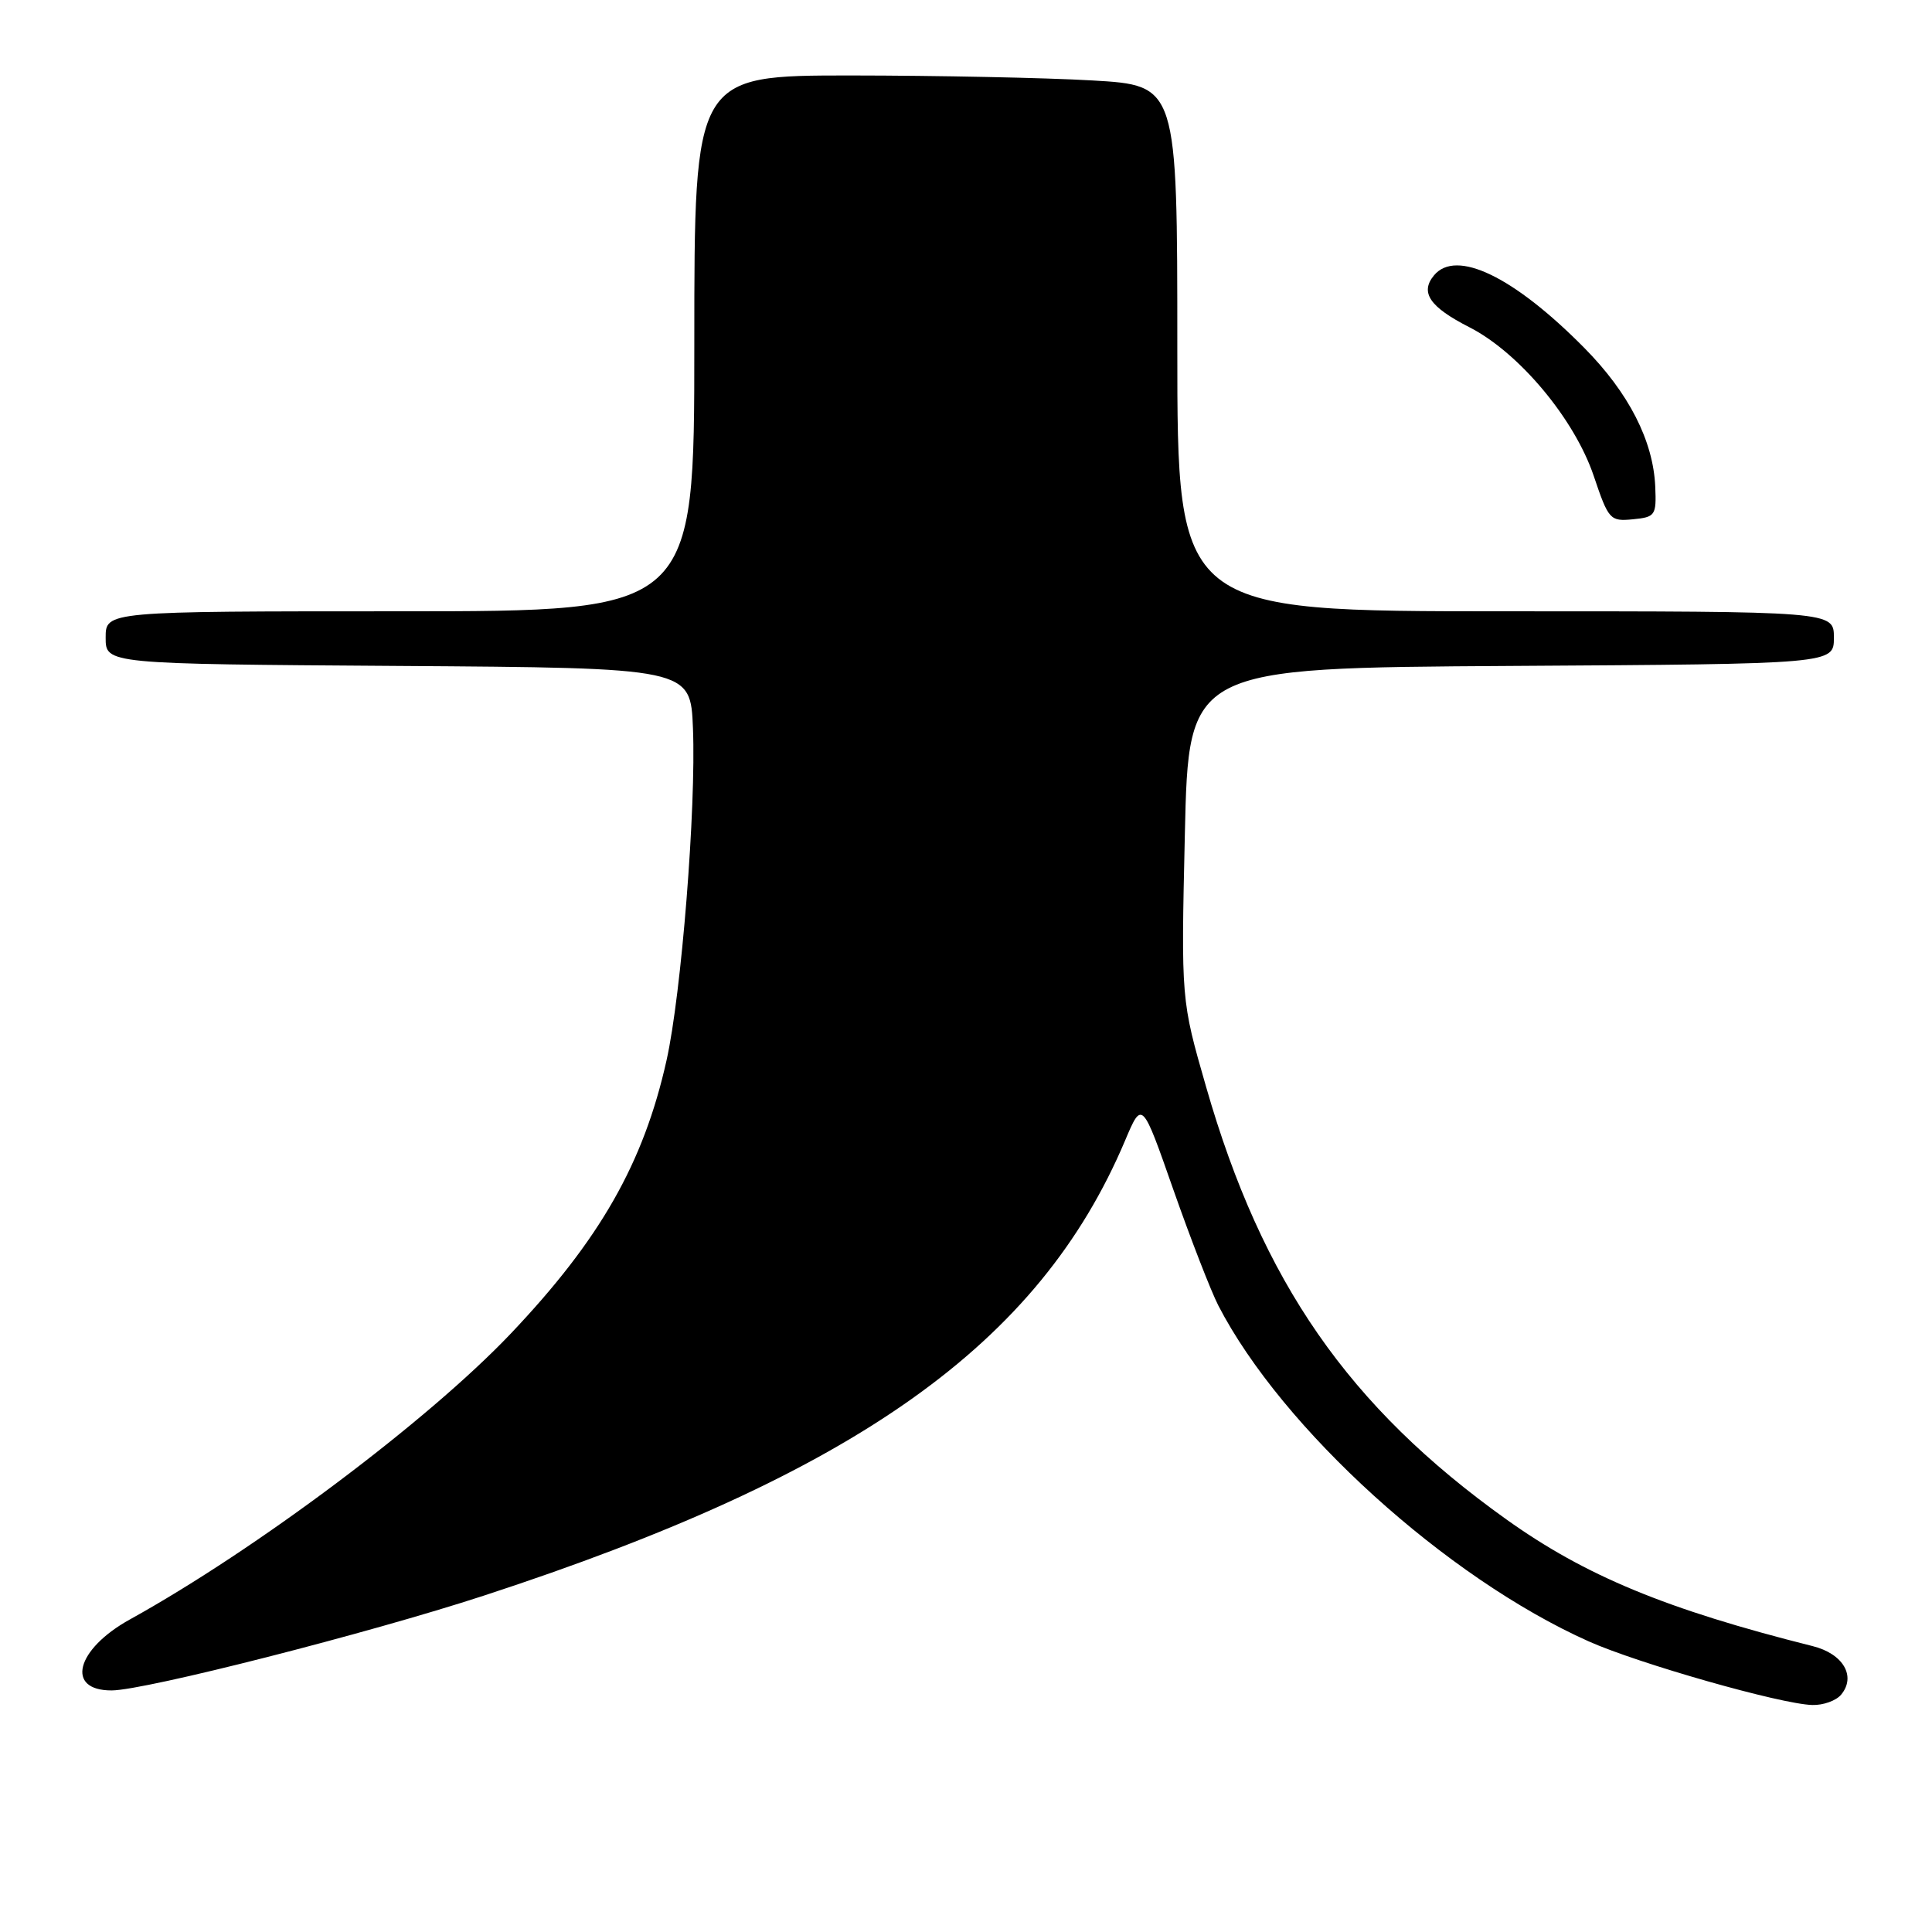 <?xml version="1.0" encoding="UTF-8" standalone="no"?>
<!DOCTYPE svg PUBLIC "-//W3C//DTD SVG 1.1//EN" "http://www.w3.org/Graphics/SVG/1.1/DTD/svg11.dtd" >
<svg xmlns="http://www.w3.org/2000/svg" xmlns:xlink="http://www.w3.org/1999/xlink" version="1.1" viewBox="0 0 256 256">
 <g >
 <path fill="currentColor"
d=" M 243.96 224.55 C 245.98 222.12 244.23 219.13 240.19 218.12 C 220.79 213.25 210.07 208.81 199.59 201.32 C 178.70 186.40 167.24 169.88 159.81 144.00 C 156.50 132.50 156.50 132.50 157.00 110.50 C 157.50 88.50 157.50 88.50 200.25 88.24 C 243.00 87.98 243.00 87.98 243.00 84.49 C 243.00 81.00 243.00 81.00 199.50 81.00 C 156.00 81.00 156.00 81.00 156.00 46.15 C 156.00 11.31 156.00 11.31 144.75 10.66 C 138.56 10.30 124.16 10.01 112.75 10.00 C 92.00 10.00 92.00 10.00 92.00 45.50 C 92.00 81.00 92.00 81.00 53.00 81.00 C 14.00 81.00 14.00 81.00 14.00 84.49 C 14.00 87.98 14.00 87.98 52.75 88.24 C 91.50 88.50 91.50 88.50 91.82 96.50 C 92.25 107.05 90.29 131.70 88.32 140.50 C 85.28 154.13 79.50 164.26 67.66 176.73 C 56.72 188.24 33.98 205.30 17.22 214.58 C 10.04 218.55 8.64 224.02 14.81 223.99 C 19.22 223.97 48.81 216.43 64.11 211.43 C 113.44 195.31 137.66 178.12 149.07 151.15 C 151.33 145.80 151.33 145.80 155.48 157.65 C 157.77 164.17 160.45 171.07 161.44 173.00 C 169.88 189.32 191.65 209.06 210.51 217.49 C 217.09 220.43 235.97 225.81 240.13 225.92 C 241.57 225.97 243.30 225.35 243.96 224.55 Z  M 219.33 64.50 C 219.07 58.41 215.83 52.07 209.93 46.10 C 200.58 36.64 192.94 32.95 190.01 36.49 C 188.13 38.76 189.44 40.68 194.70 43.36 C 201.27 46.71 208.63 55.51 211.18 63.07 C 213.14 68.88 213.34 69.10 216.36 68.81 C 219.34 68.52 219.49 68.30 219.33 64.50 Z "/>
</g>
</svg>